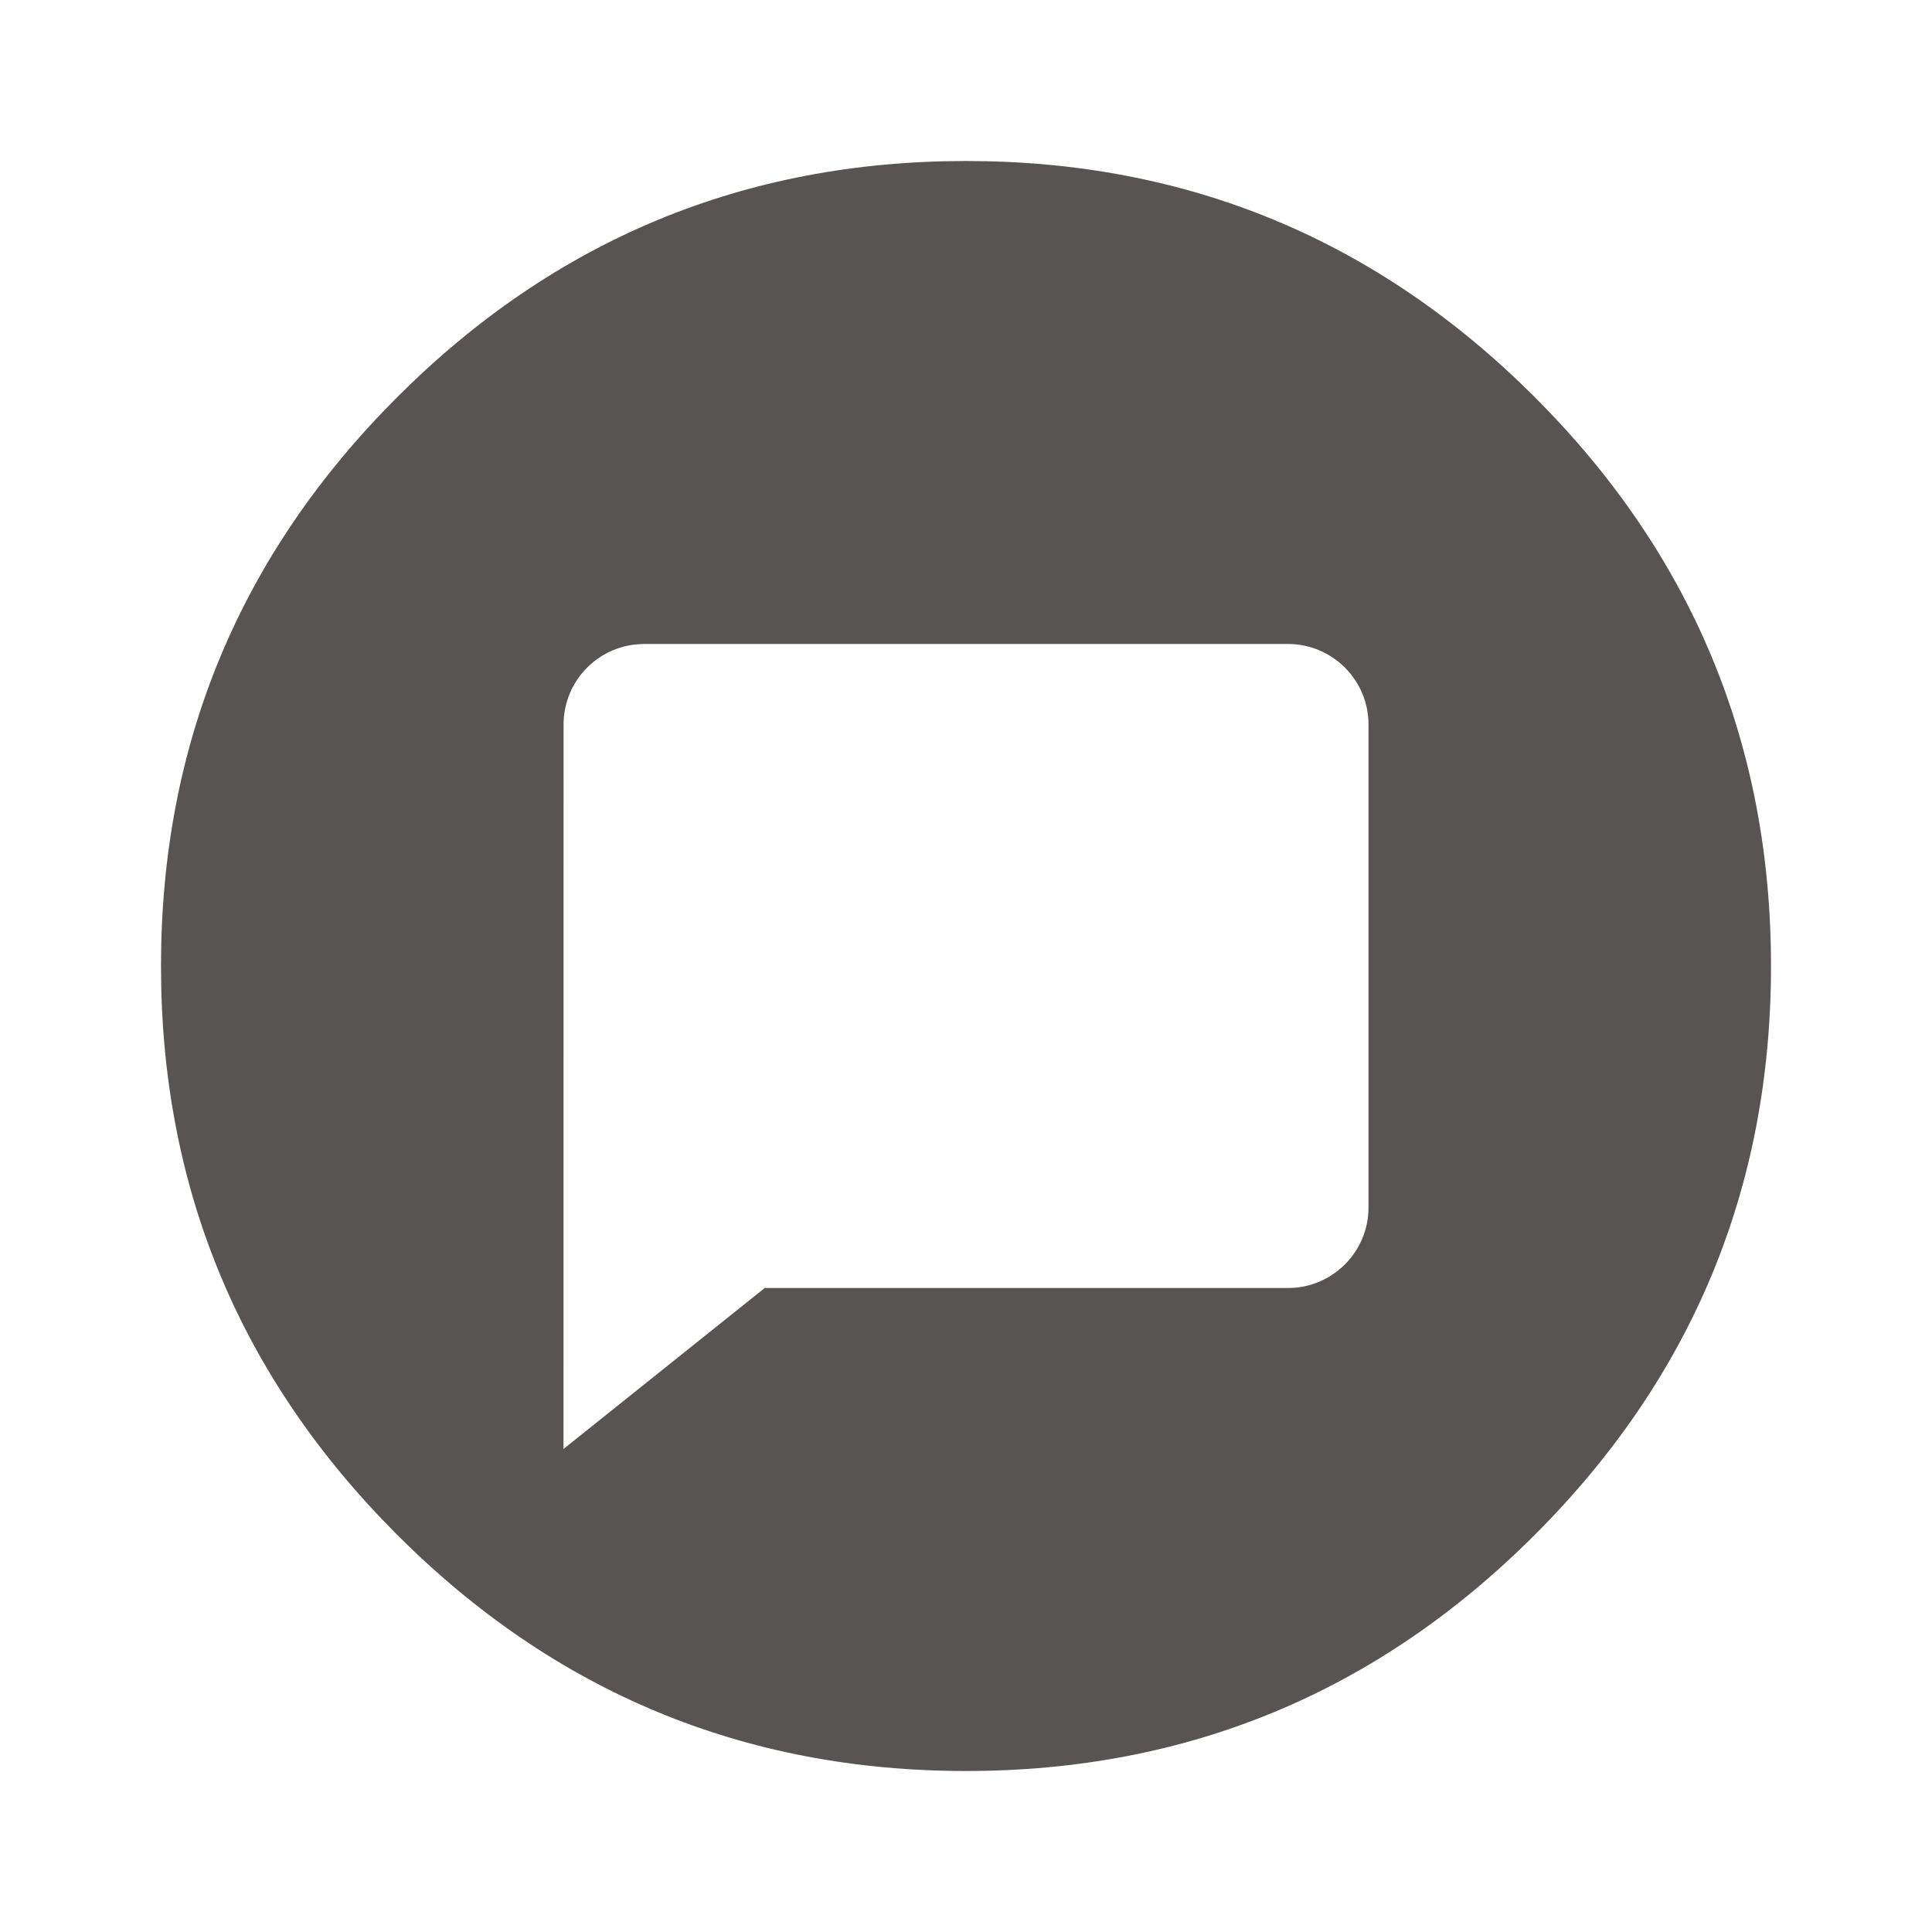 <svg data-token-name="Message" width="24" height="24" viewBox="0 0 24 24" fill="none" xmlns="http://www.w3.org/2000/svg">
<path fill-rule="evenodd" clip-rule="evenodd" d="M4.934 19.066C6.89 21.022 9.246 22 12 22C14.754 22 17.11 21.022 19.066 19.066C21.022 17.11 22 14.754 22 12C22 9.246 21.022 6.89 19.066 4.934C17.11 2.978 14.754 2 12 2C9.246 2 6.89 2.978 4.934 4.934C2.978 6.89 2 9.246 2 12C2 14.754 2.978 17.11 4.934 19.066ZM16 8C16.552 8 17 8.448 17 9V15C17 15.552 16.552 16 16 16H9.5L7 18L7.001 9C7.001 8.448 7.449 8 8.001 8H16Z" fill="#595454"/>
</svg>
